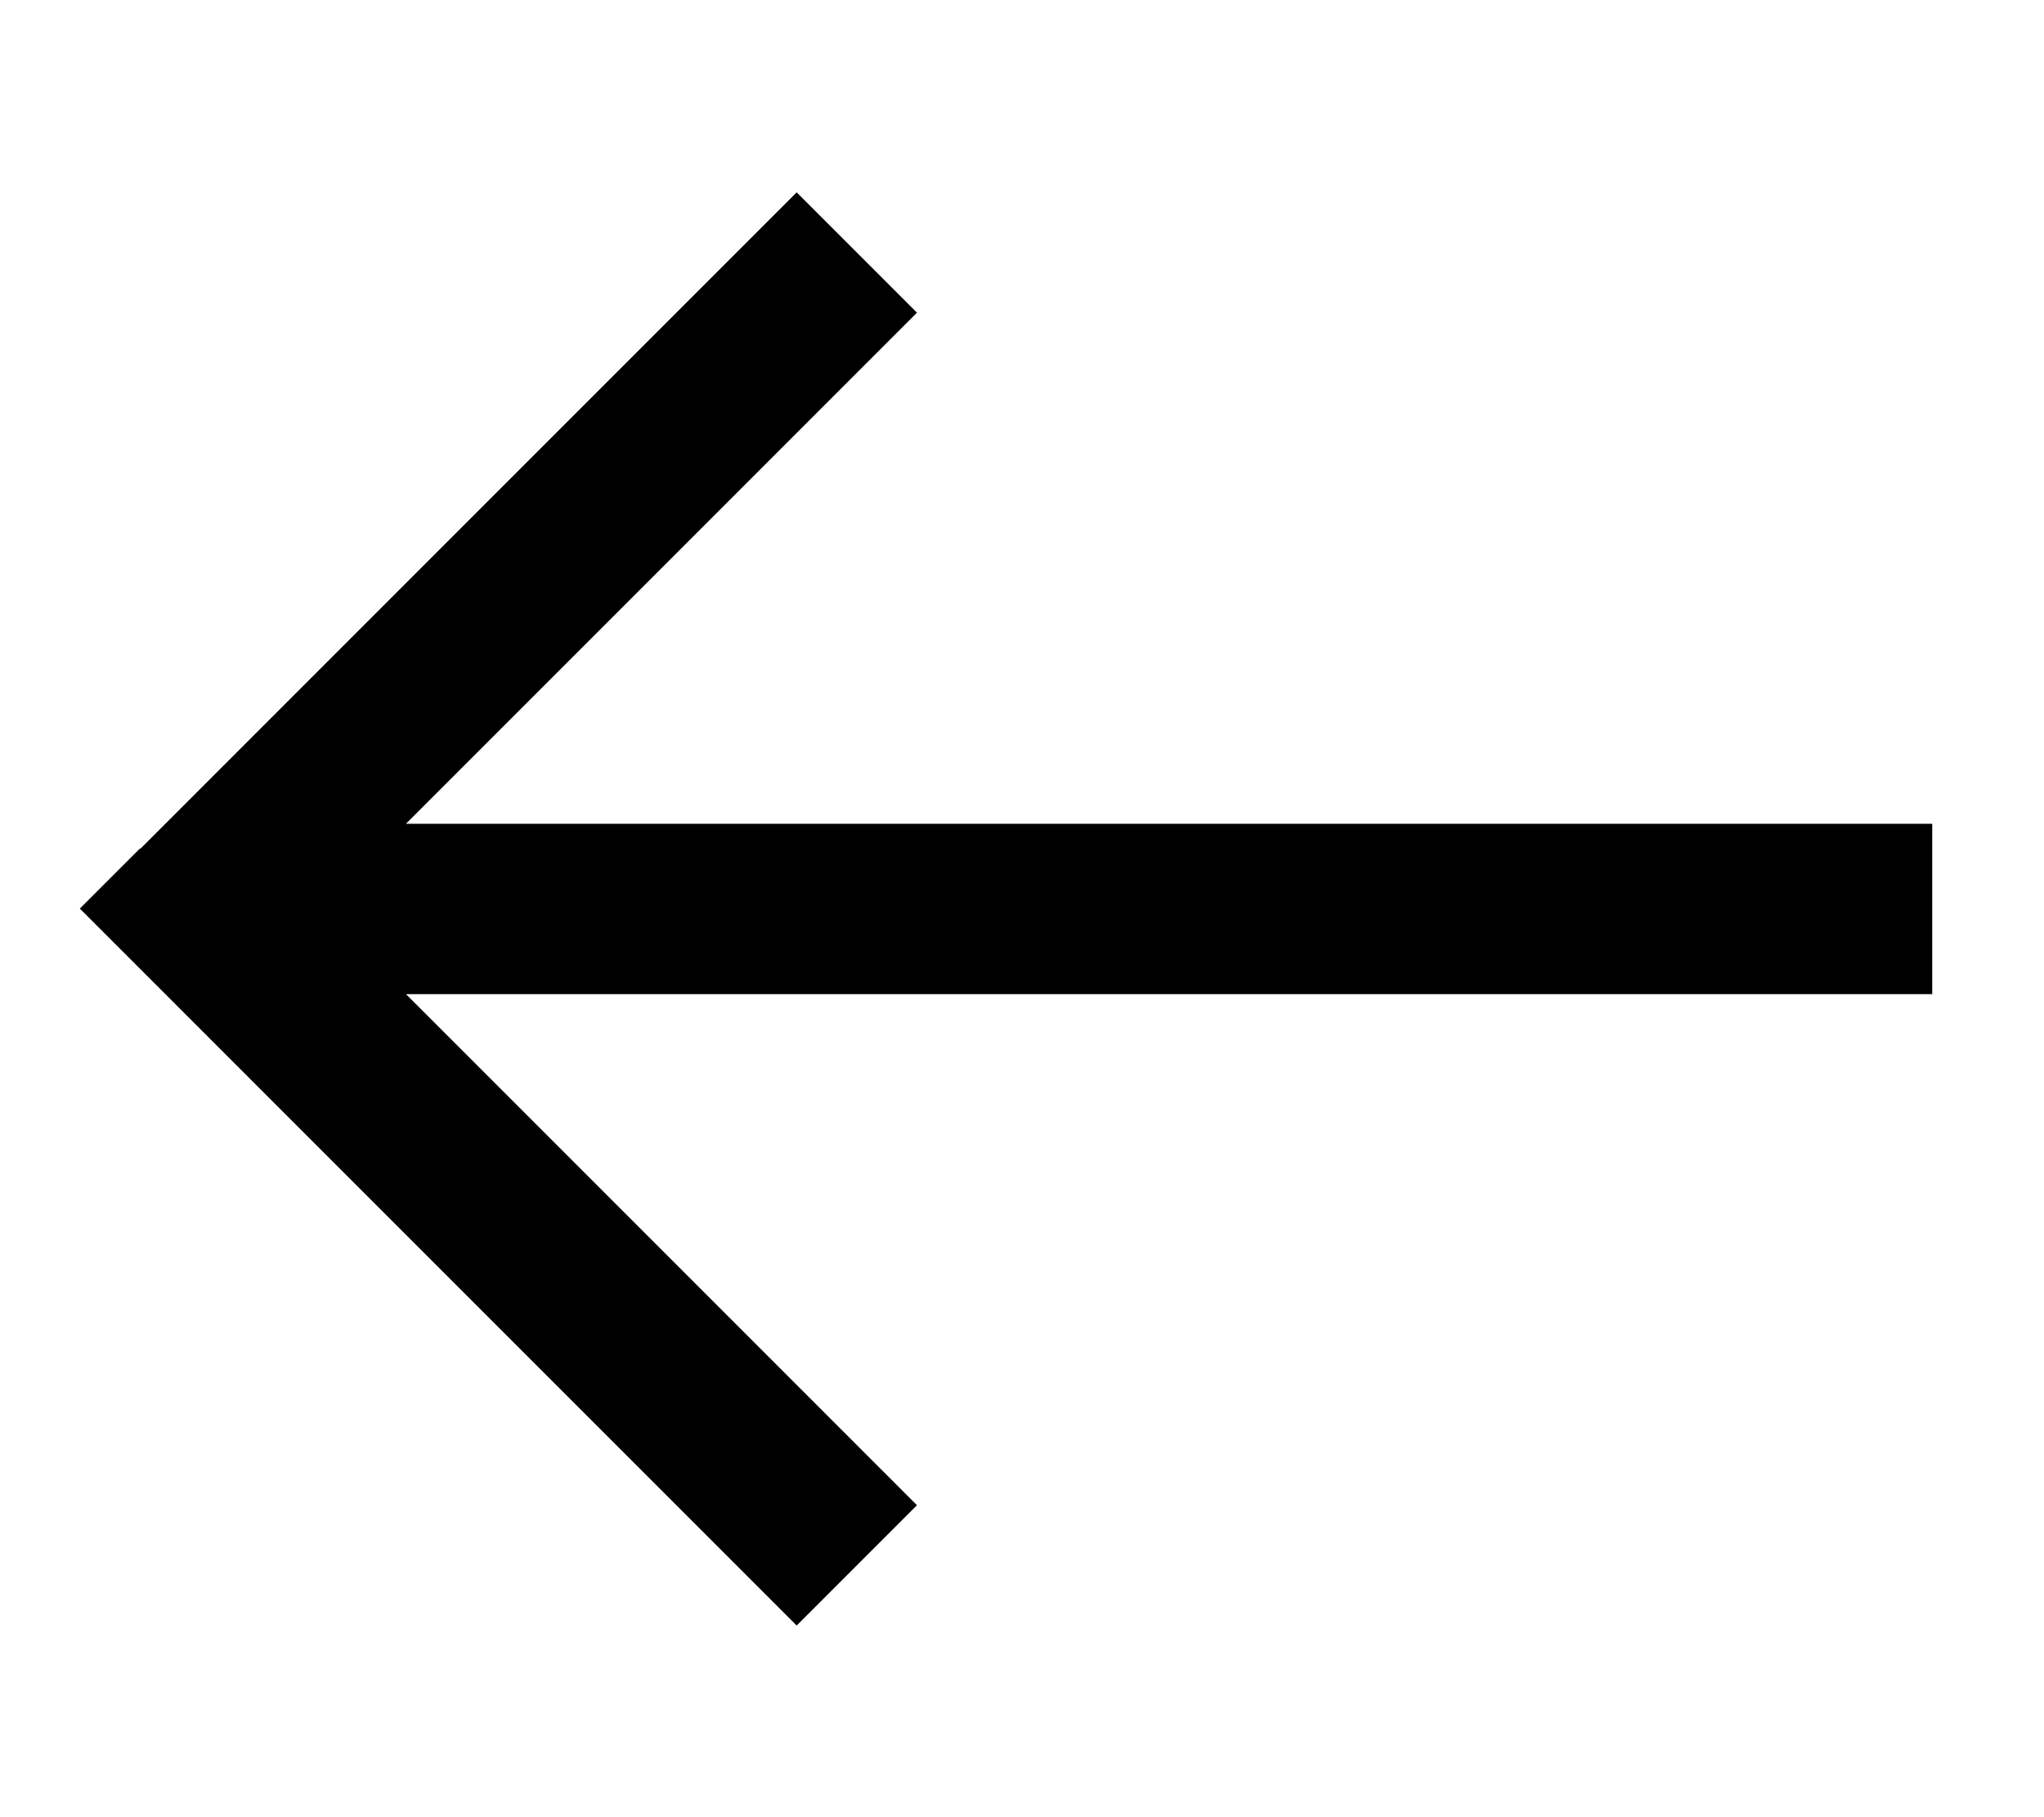 <svg fill="currentColor" xmlns="http://www.w3.org/2000/svg" viewBox="0 0 576 512"><!--! Font Awesome Pro 7.1.0 by @fontawesome - https://fontawesome.com License - https://fontawesome.com/license (Commercial License) Copyright 2025 Fonticons, Inc. --><path fill="currentColor" d="M39.5 239l-17 17 17 17 168 168 17 17 33.9-33.9-17-17-127-127 430.1 0 0-48-430.1 0 127-127 17-17-33.9-33.9-17 17-168 168z"/></svg>